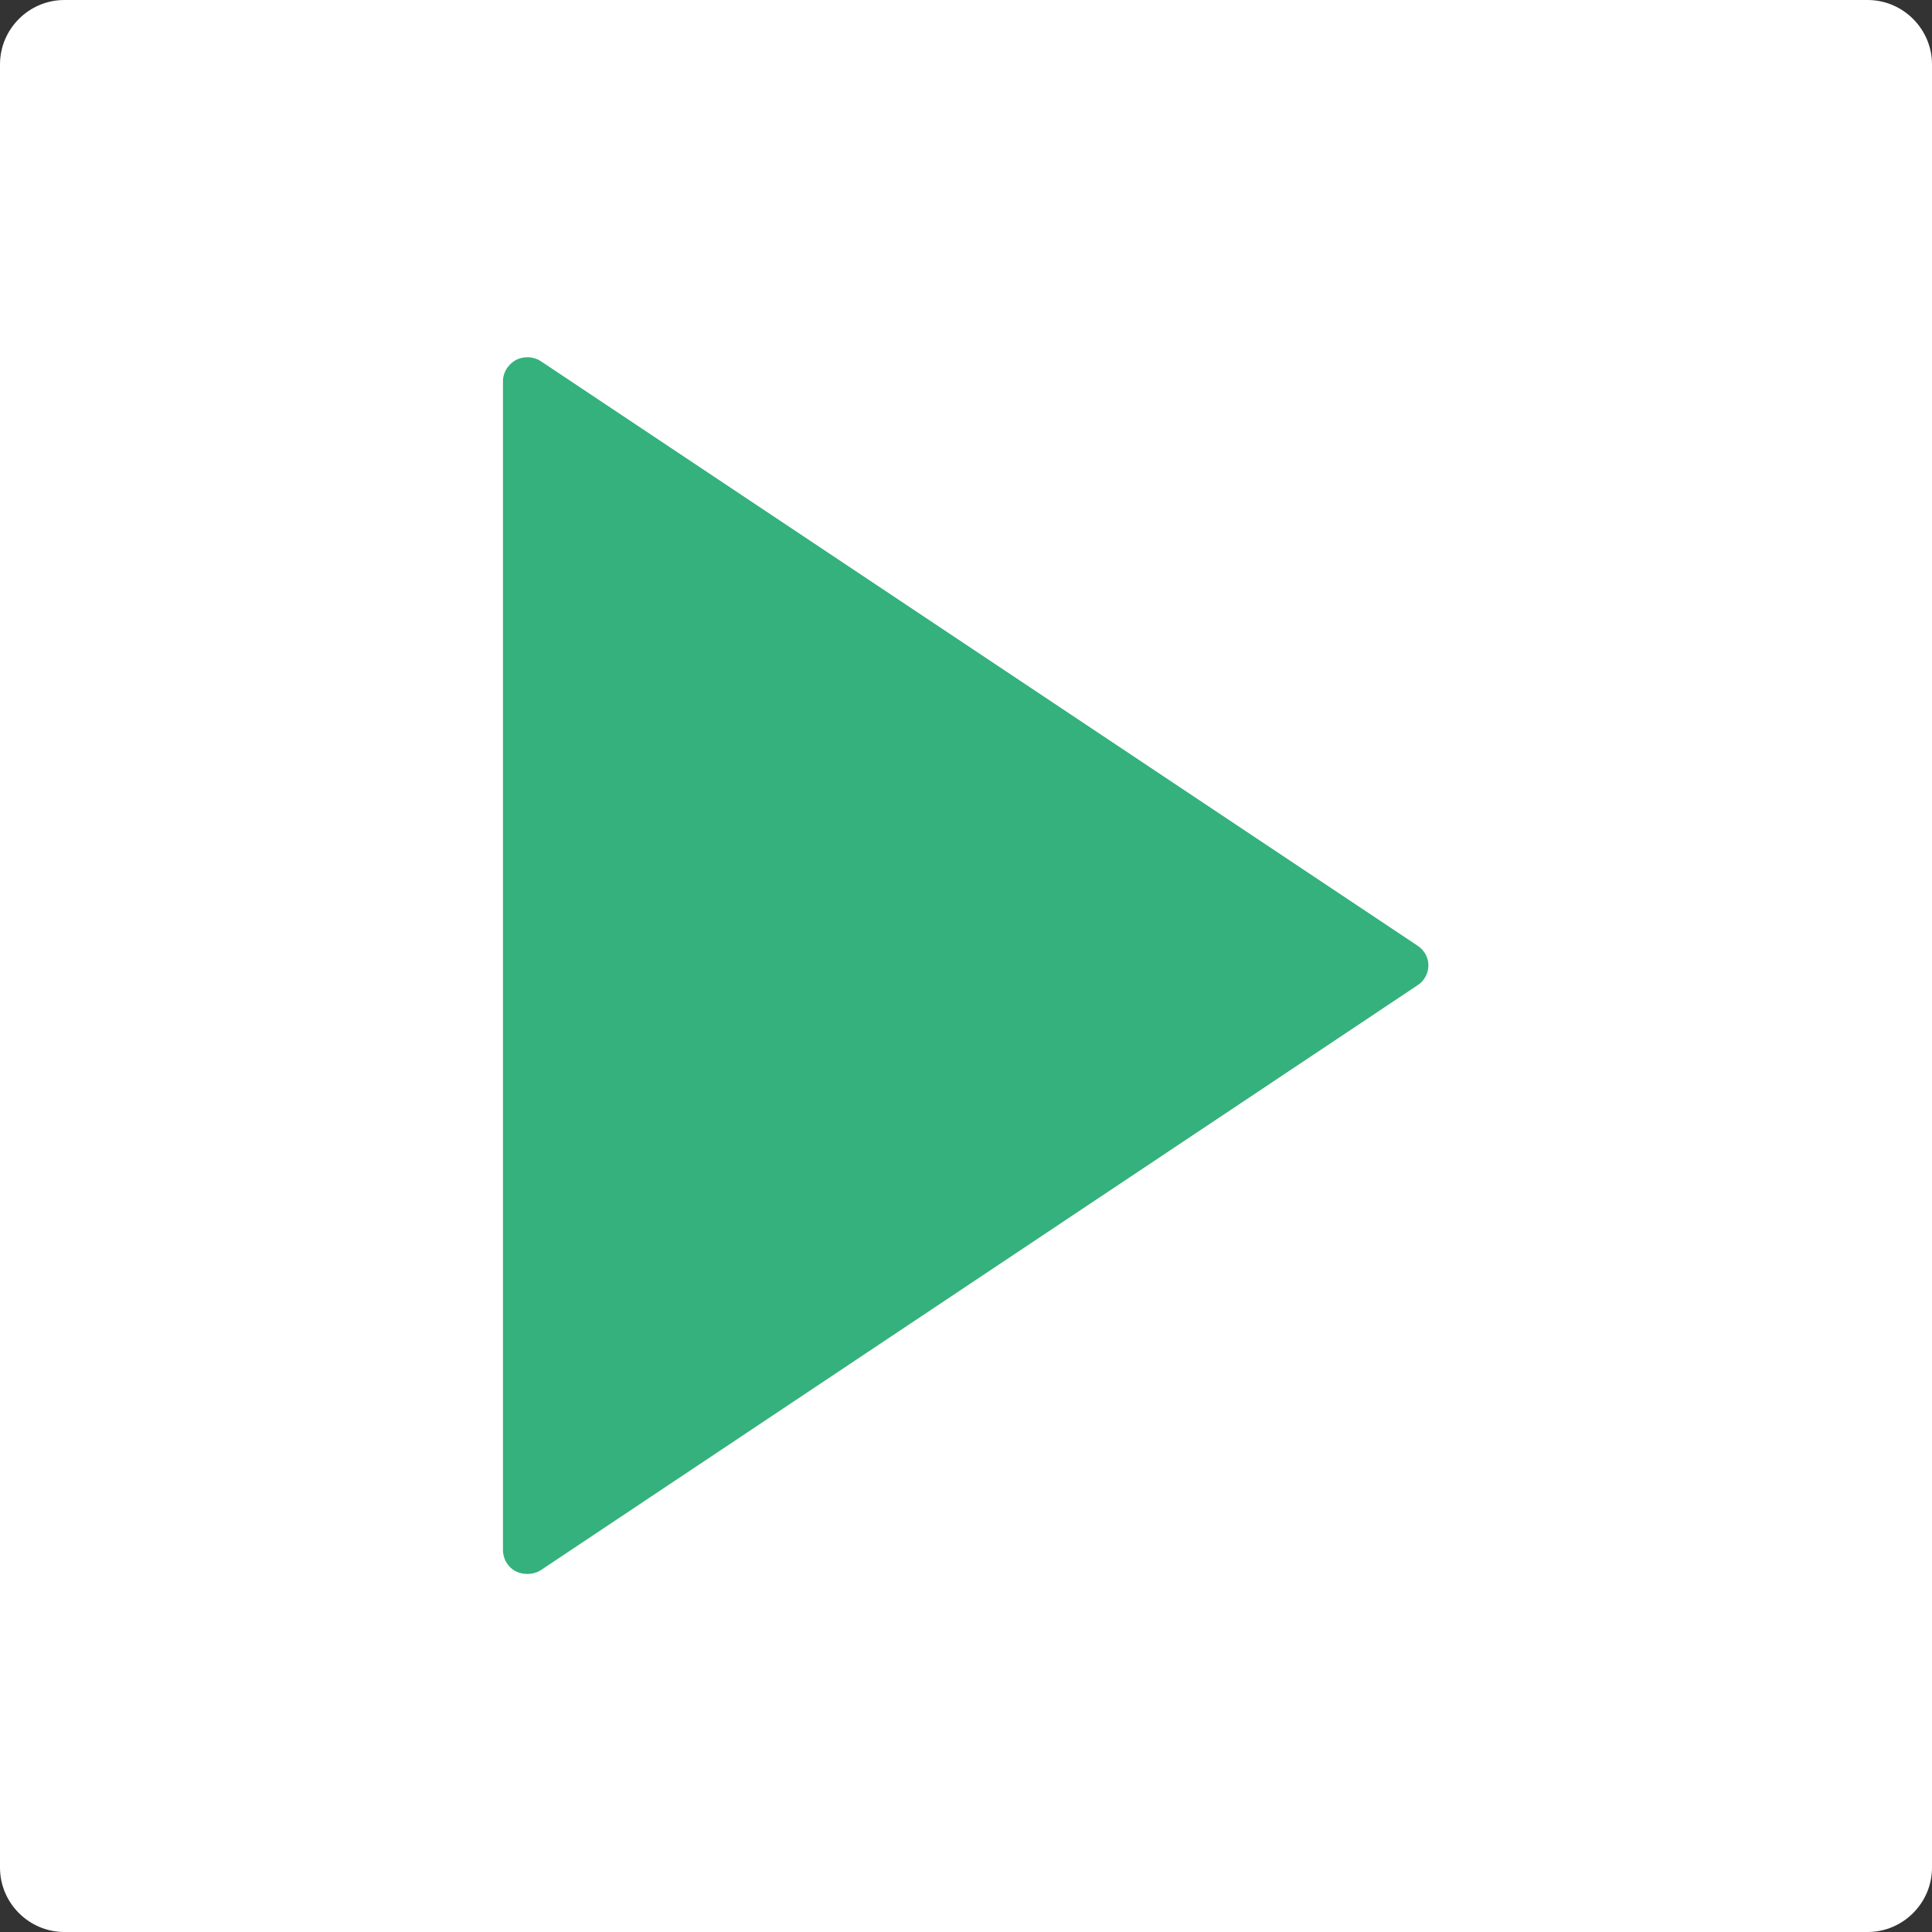 <?xml version="1.0" encoding="utf-8"?>
<!-- Generator: Adobe Illustrator 19.0.0, SVG Export Plug-In . SVG Version: 6.00 Build 0)  -->
<svg version="1.1" id="Layer_1" xmlns="http://www.w3.org/2000/svg" xmlns:xlink="http://www.w3.org/1999/xlink" x="0px" y="0px"
	 viewBox="0 0 300 300" style="enable-background:new 0 0 300 300;" xml:space="preserve">
<rect x="0" y="0" width="300" height="300" fill="#333333" stroke="none"/>
<style type="text/css">
	.st0{fill:#FFFFFF;}
	.st1{fill:#34B17C;}
</style>
<g id="XMLID_1_">
	<path id="XMLID_14_" class="st0" d="M300,290c0,5.5-4.5,10-10,10H10c-5.5,0-10-4.5-10-10V10C0,4.5,4.5,0,10,0h280
		c5.5,0,10,4.5,10,10V290z"/>
</g>
<g id="XMLID_4_">
	<g id="XMLID_5_">
		<path id="XMLID_2_" class="st1" d="M220.2,146.9L84,56.1c-1.2-0.8-2.7-0.8-3.9-0.2c-1.2,0.7-2,1.9-2,3.3v181.5
			c0,1.4,0.8,2.7,2,3.3c0.6,0.3,1.2,0.4,1.8,0.4c0.7,0,1.5-0.2,2.1-0.6l136.1-90.8c1.1-0.7,1.7-1.9,1.7-3.1
			C221.8,148.7,221.2,147.6,220.2,146.9L220.2,146.9z"/>
	</g>
</g>
</svg>
